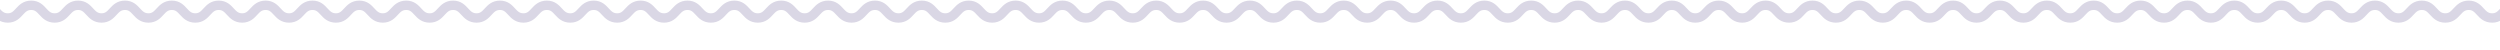 <svg width="800" height="16" viewBox="0 0 800 16" fill="none" xmlns="http://www.w3.org/2000/svg">
<path d="M932.5 5.754C928.7 5.754 928.7 1.692 925 1.692C921.2 1.692 921.2 5.754 917.5 5.754C913.7 5.754 913.7 1.692 910 1.692C906.2 1.692 906.2 5.754 902.5 5.754C898.7 5.754 898.7 1.692 895 1.692C891.2 1.692 891.2 5.754 887.5 5.754C883.7 5.754 883.7 1.692 880 1.692C876.2 1.692 876.2 5.754 872.5 5.754C868.7 5.754 868.7 1.692 865 1.692C861.2 1.692 861.2 5.754 857.5 5.754C853.7 5.754 853.7 1.692 850 1.692C846.2 1.692 846.2 5.754 842.5 5.754C838.7 5.754 838.7 1.692 835 1.692C831.2 1.692 831.2 5.754 827.5 5.754C823.7 5.754 823.7 1.692 820 1.692C816.2 1.692 816.2 5.754 812.5 5.754C808.7 5.754 808.7 1.692 805 1.692C801.2 1.692 801.2 5.754 797.5 5.754C793.7 5.754 793.7 1.692 790 1.692C786.2 1.692 786.2 5.754 782.5 5.754C778.7 5.754 778.7 1.692 775 1.692C771.2 1.692 771.2 5.754 767.5 5.754C763.7 5.754 763.7 1.692 760 1.692C756.2 1.692 756.2 5.754 752.5 5.754C748.7 5.754 748.7 1.692 745 1.692C741.2 1.692 741.2 5.754 737.5 5.754C733.7 5.754 733.7 1.692 730 1.692C726.2 1.692 726.2 5.754 722.5 5.754C718.7 5.754 718.7 1.692 715 1.692C711.2 1.692 711.2 5.754 707.5 5.754C703.7 5.754 703.7 1.692 700 1.692C696.2 1.692 696.2 5.754 692.5 5.754C688.7 5.754 688.7 1.692 685 1.692C681.2 1.692 681.2 5.754 677.5 5.754C673.7 5.754 673.7 1.692 670 1.692C666.2 1.692 666.2 5.754 662.5 5.754C658.7 5.754 658.7 1.692 655 1.692C651.2 1.692 651.2 5.754 647.5 5.754C643.7 5.754 643.7 1.692 640 1.692C636.2 1.692 636.2 5.754 632.5 5.754C628.7 5.754 628.7 1.692 625 1.692C621.2 1.692 621.2 5.754 617.5 5.754C613.7 5.754 613.7 1.692 610 1.692C606.2 1.692 606.2 5.754 602.5 5.754C598.7 5.754 598.7 1.692 595 1.692C591.2 1.692 591.2 5.754 587.5 5.754C583.7 5.754 583.7 1.692 580 1.692C576.2 1.692 576.2 5.754 572.5 5.754C568.7 5.754 568.7 1.692 565 1.692C561.2 1.692 561.2 5.754 557.5 5.754C553.7 5.754 553.7 1.692 550 1.692C546.2 1.692 546.2 5.754 542.5 5.754C538.7 5.754 538.7 1.692 535 1.692C531.2 1.692 531.2 5.754 527.5 5.754C523.7 5.754 523.7 1.692 520 1.692C516.2 1.692 516.2 5.754 512.5 5.754C508.7 5.754 508.7 1.692 505 1.692C501.2 1.692 501.2 5.754 497.5 5.754C493.7 5.754 493.7 1.692 490 1.692C486.2 1.692 486.2 5.754 482.5 5.754C478.7 5.754 478.7 1.692 475 1.692C471.2 1.692 471.2 5.754 467.5 5.754C463.7 5.754 463.7 1.692 460 1.692C456.2 1.692 456.2 5.754 452.5 5.754C448.7 5.754 448.7 1.692 445 1.692C441.2 1.692 441.2 5.754 437.5 5.754C433.7 5.754 433.7 1.692 430 1.692C426.2 1.692 426.2 5.754 422.5 5.754C418.7 5.754 418.7 1.692 415 1.692C411.2 1.692 411.2 5.754 407.5 5.754C403.7 5.754 403.7 1.692 400 1.692C396.2 1.692 396.2 5.754 392.5 5.754C388.7 5.754 388.7 1.692 385 1.692C381.2 1.692 381.2 5.754 377.5 5.754C373.7 5.754 373.7 1.692 370 1.692C366.2 1.692 366.2 5.754 362.5 5.754C358.7 5.754 358.7 1.692 355 1.692C351.2 1.692 351.2 5.754 347.5 5.754C343.7 5.754 343.7 1.692 340 1.692C336.2 1.692 336.2 5.754 332.5 5.754C328.7 5.754 328.7 1.692 325 1.692C321.2 1.692 321.2 5.754 317.5 5.754C313.7 5.754 313.7 1.692 310 1.692C306.2 1.692 306.2 5.754 302.5 5.754C298.7 5.754 298.7 1.692 295 1.692C291.2 1.692 291.2 5.754 287.5 5.754C283.7 5.754 283.7 1.692 280 1.692C276.2 1.692 276.2 5.754 272.5 5.754C268.7 5.754 268.7 1.692 265 1.692C261.2 1.692 261.2 5.754 257.5 5.754C253.7 5.754 253.7 1.692 250 1.692C246.2 1.692 246.2 5.754 242.5 5.754C238.7 5.754 238.7 1.692 235 1.692C231.2 1.692 231.2 5.754 227.5 5.754C223.7 5.754 223.7 1.692 220 1.692C216.2 1.692 216.2 5.754 212.5 5.754C208.7 5.754 208.7 1.692 205 1.692C201.2 1.692 201.2 5.754 197.5 5.754C193.7 5.754 193.7 1.692 190 1.692C186.2 1.692 186.2 5.754 182.5 5.754C178.7 5.754 178.7 1.692 175 1.692C171.2 1.692 171.2 5.754 167.5 5.754C163.7 5.754 163.7 1.692 160 1.692C156.2 1.692 156.2 5.754 152.5 5.754C148.7 5.754 148.7 1.692 145 1.692C141.2 1.692 141.2 5.754 137.5 5.754C133.7 5.754 133.7 1.692 130 1.692C126.2 1.692 126.2 5.754 122.5 5.754C118.7 5.754 118.7 1.692 115 1.692C111.2 1.692 111.2 5.754 107.5 5.754C103.7 5.754 103.7 1.692 100 1.692C96.2 1.692 96.2 5.754 92.5 5.754C88.7 5.754 88.7 1.692 85 1.692C81.2 1.692 81.2 5.754 77.5 5.754C73.7 5.754 73.7 1.692 70 1.692C66.2 1.692 66.2 5.754 62.5 5.754C58.7 5.754 58.7 1.692 55 1.692C51.2 1.692 51.2 5.754 47.5 5.754C43.7 5.754 43.7 1.692 40 1.692C36.2 1.692 36.2 5.754 32.5 5.754C28.7 5.754 28.7 1.692 25 1.692C21.2 1.692 21.2 5.754 17.5 5.754C13.7 5.754 13.7 1.692 10 1.692C6.2 1.692 6.2 5.754 2.5 5.754C-1.3 5.754 -1.3 1.692 -5 1.692C-8.8 1.692 -8.8 5.754 -12.5 5.754C-16.3 5.754 -16.3 1.692 -20 1.692C-23.8 1.692 -23.8 5.754 -27.5 5.754C-31.3 5.754 -31.3 1.692 -35 1.692C-38.8 1.692 -38.8 5.754 -42.5 5.754C-46.3 5.754 -46.3 1.692 -50 1.692C-53.8 1.692 -53.8 5.754 -57.5 5.754" stroke="#DAD7E5" stroke-width="3" stroke-miterlimit="10" stroke-linecap="round"/>
</svg>
